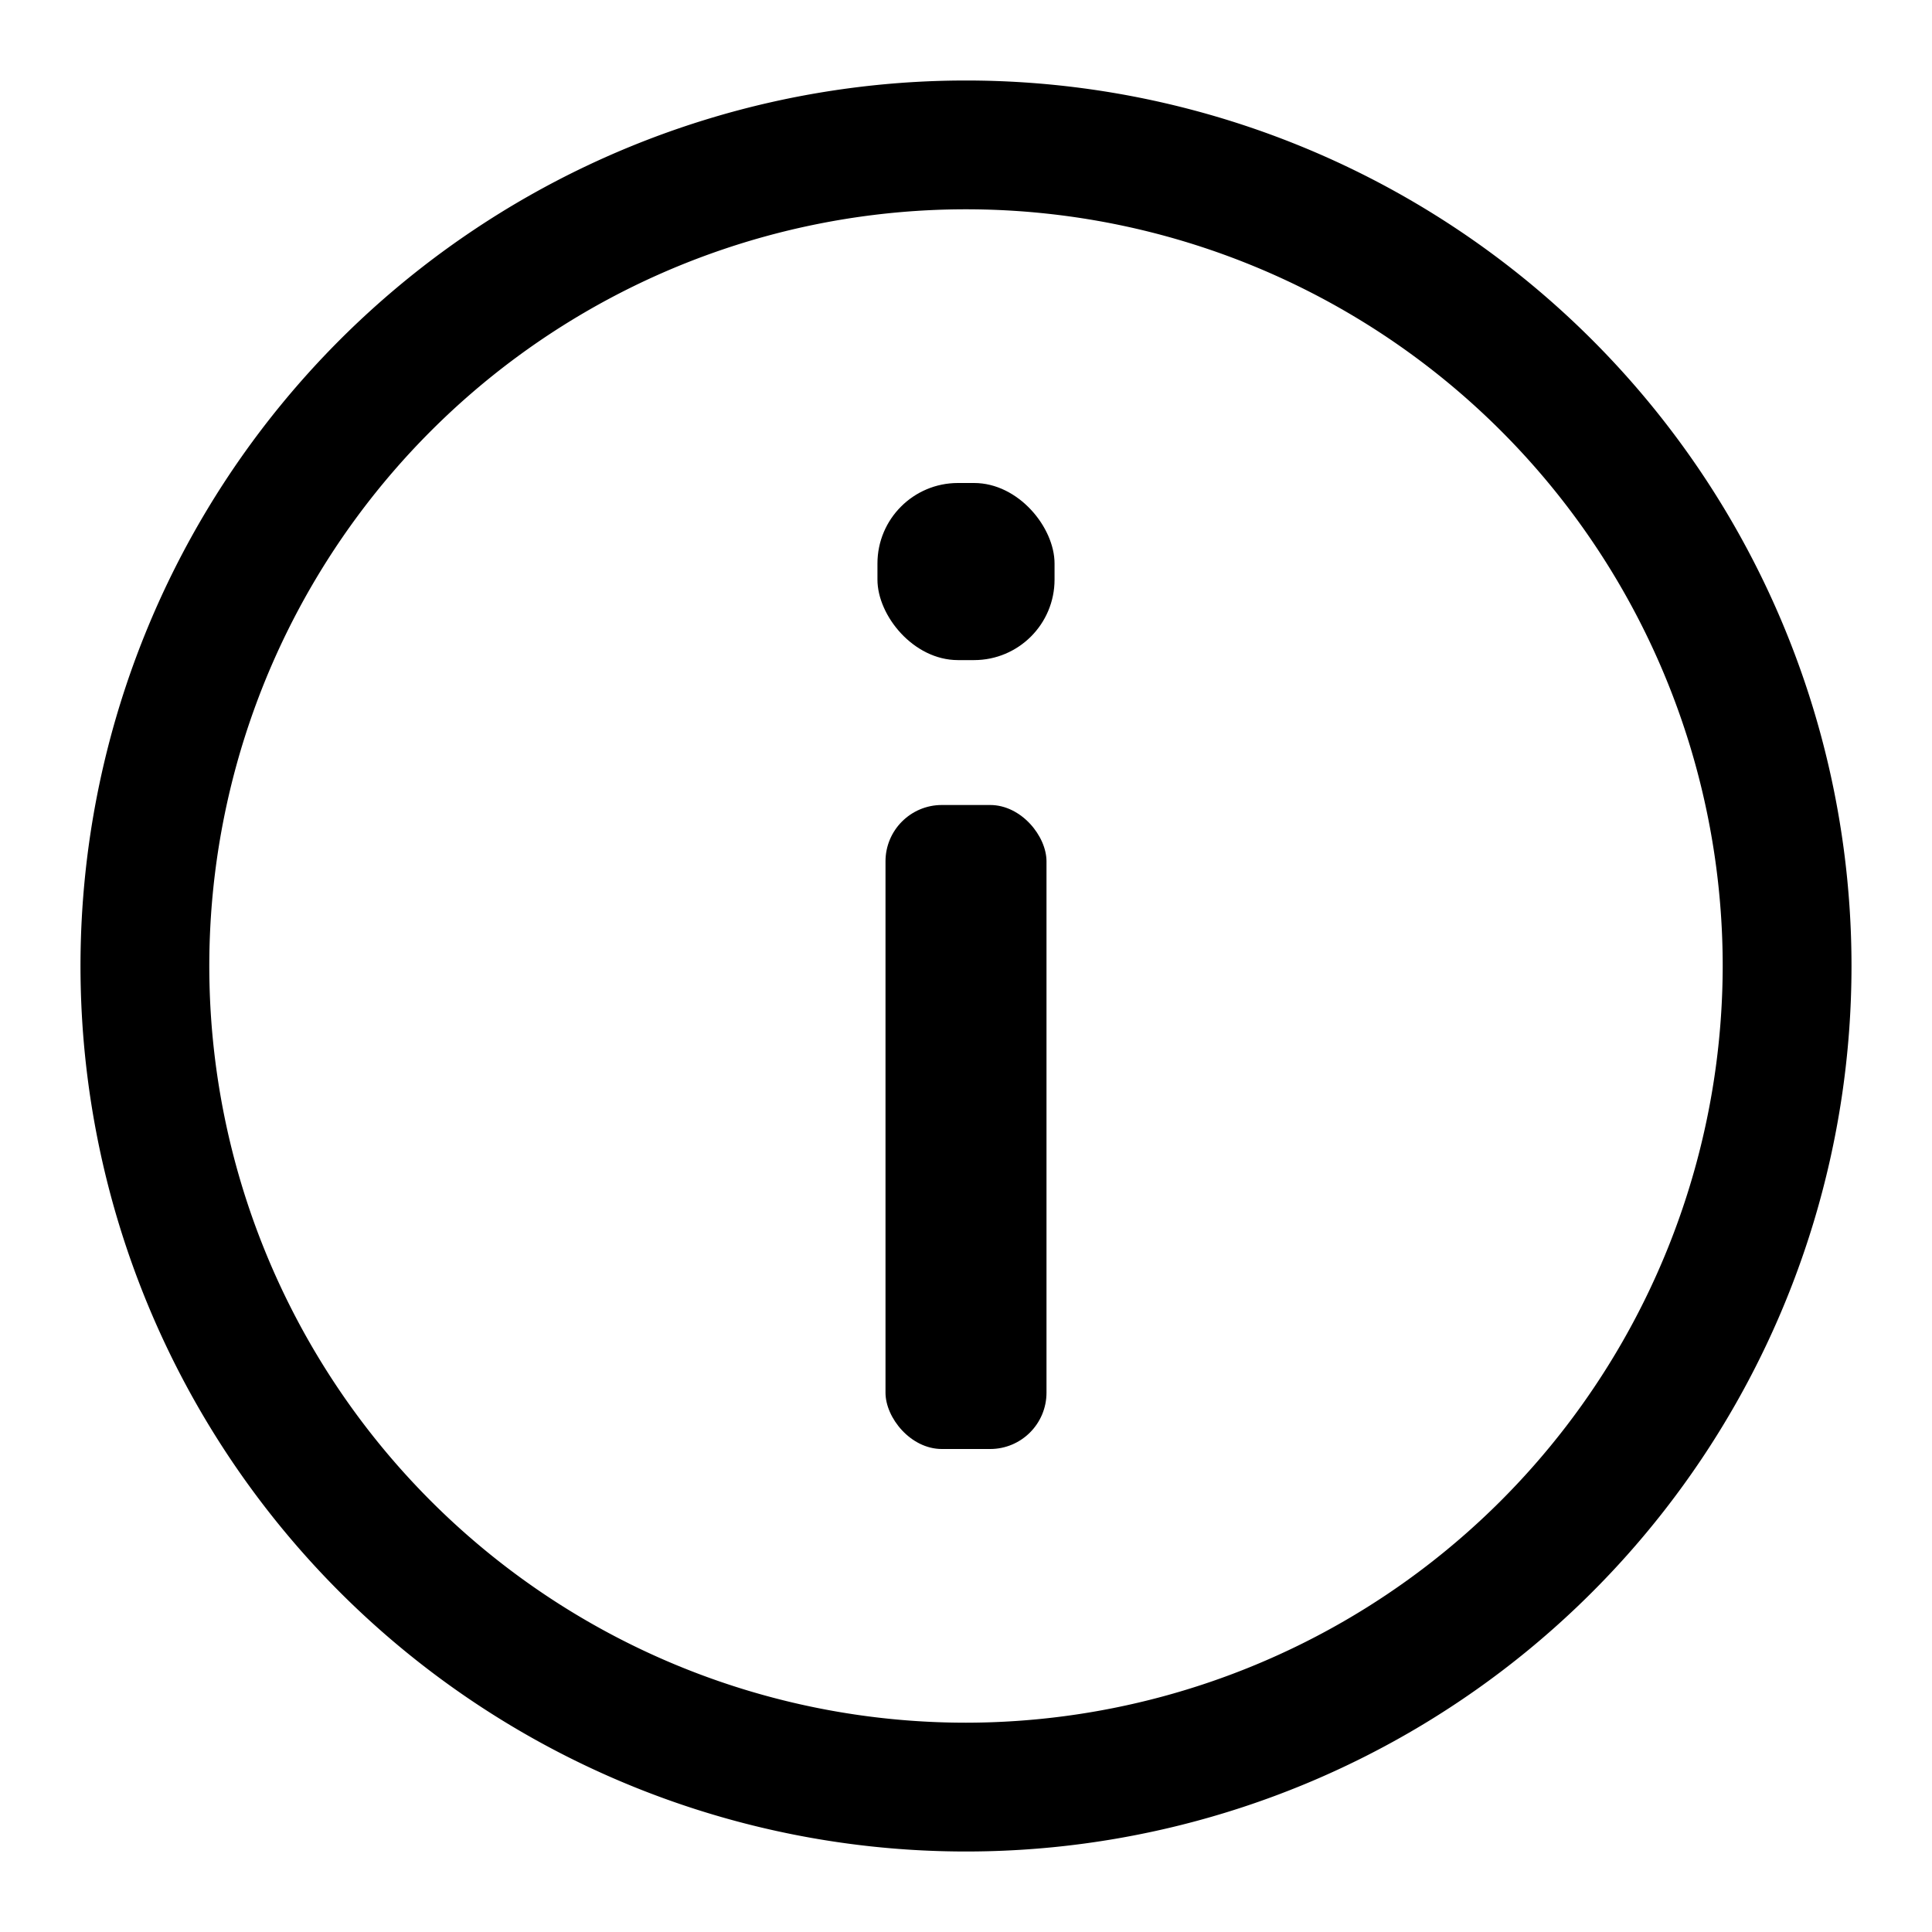 <svg xmlns="http://www.w3.org/2000/svg" viewBox="0 0 24 24"><path class="cls-2" d="M12 1a11 11 0 1011 11A11 11 0 0012 1zm0 20.4a9.4 9.4 0 119.4-9.4 9.411 9.411 0 01-9.4 9.4z"/><rect class="cls-3" x="11" y="10" width="2" height="8" rx=".7" ry=".7"/><rect class="cls-3" x="10.9" y="6" width="2.2" height="2.2" rx="1" ry="1"/><path fill="none" d="M0 0h24v24H0z"/></svg>